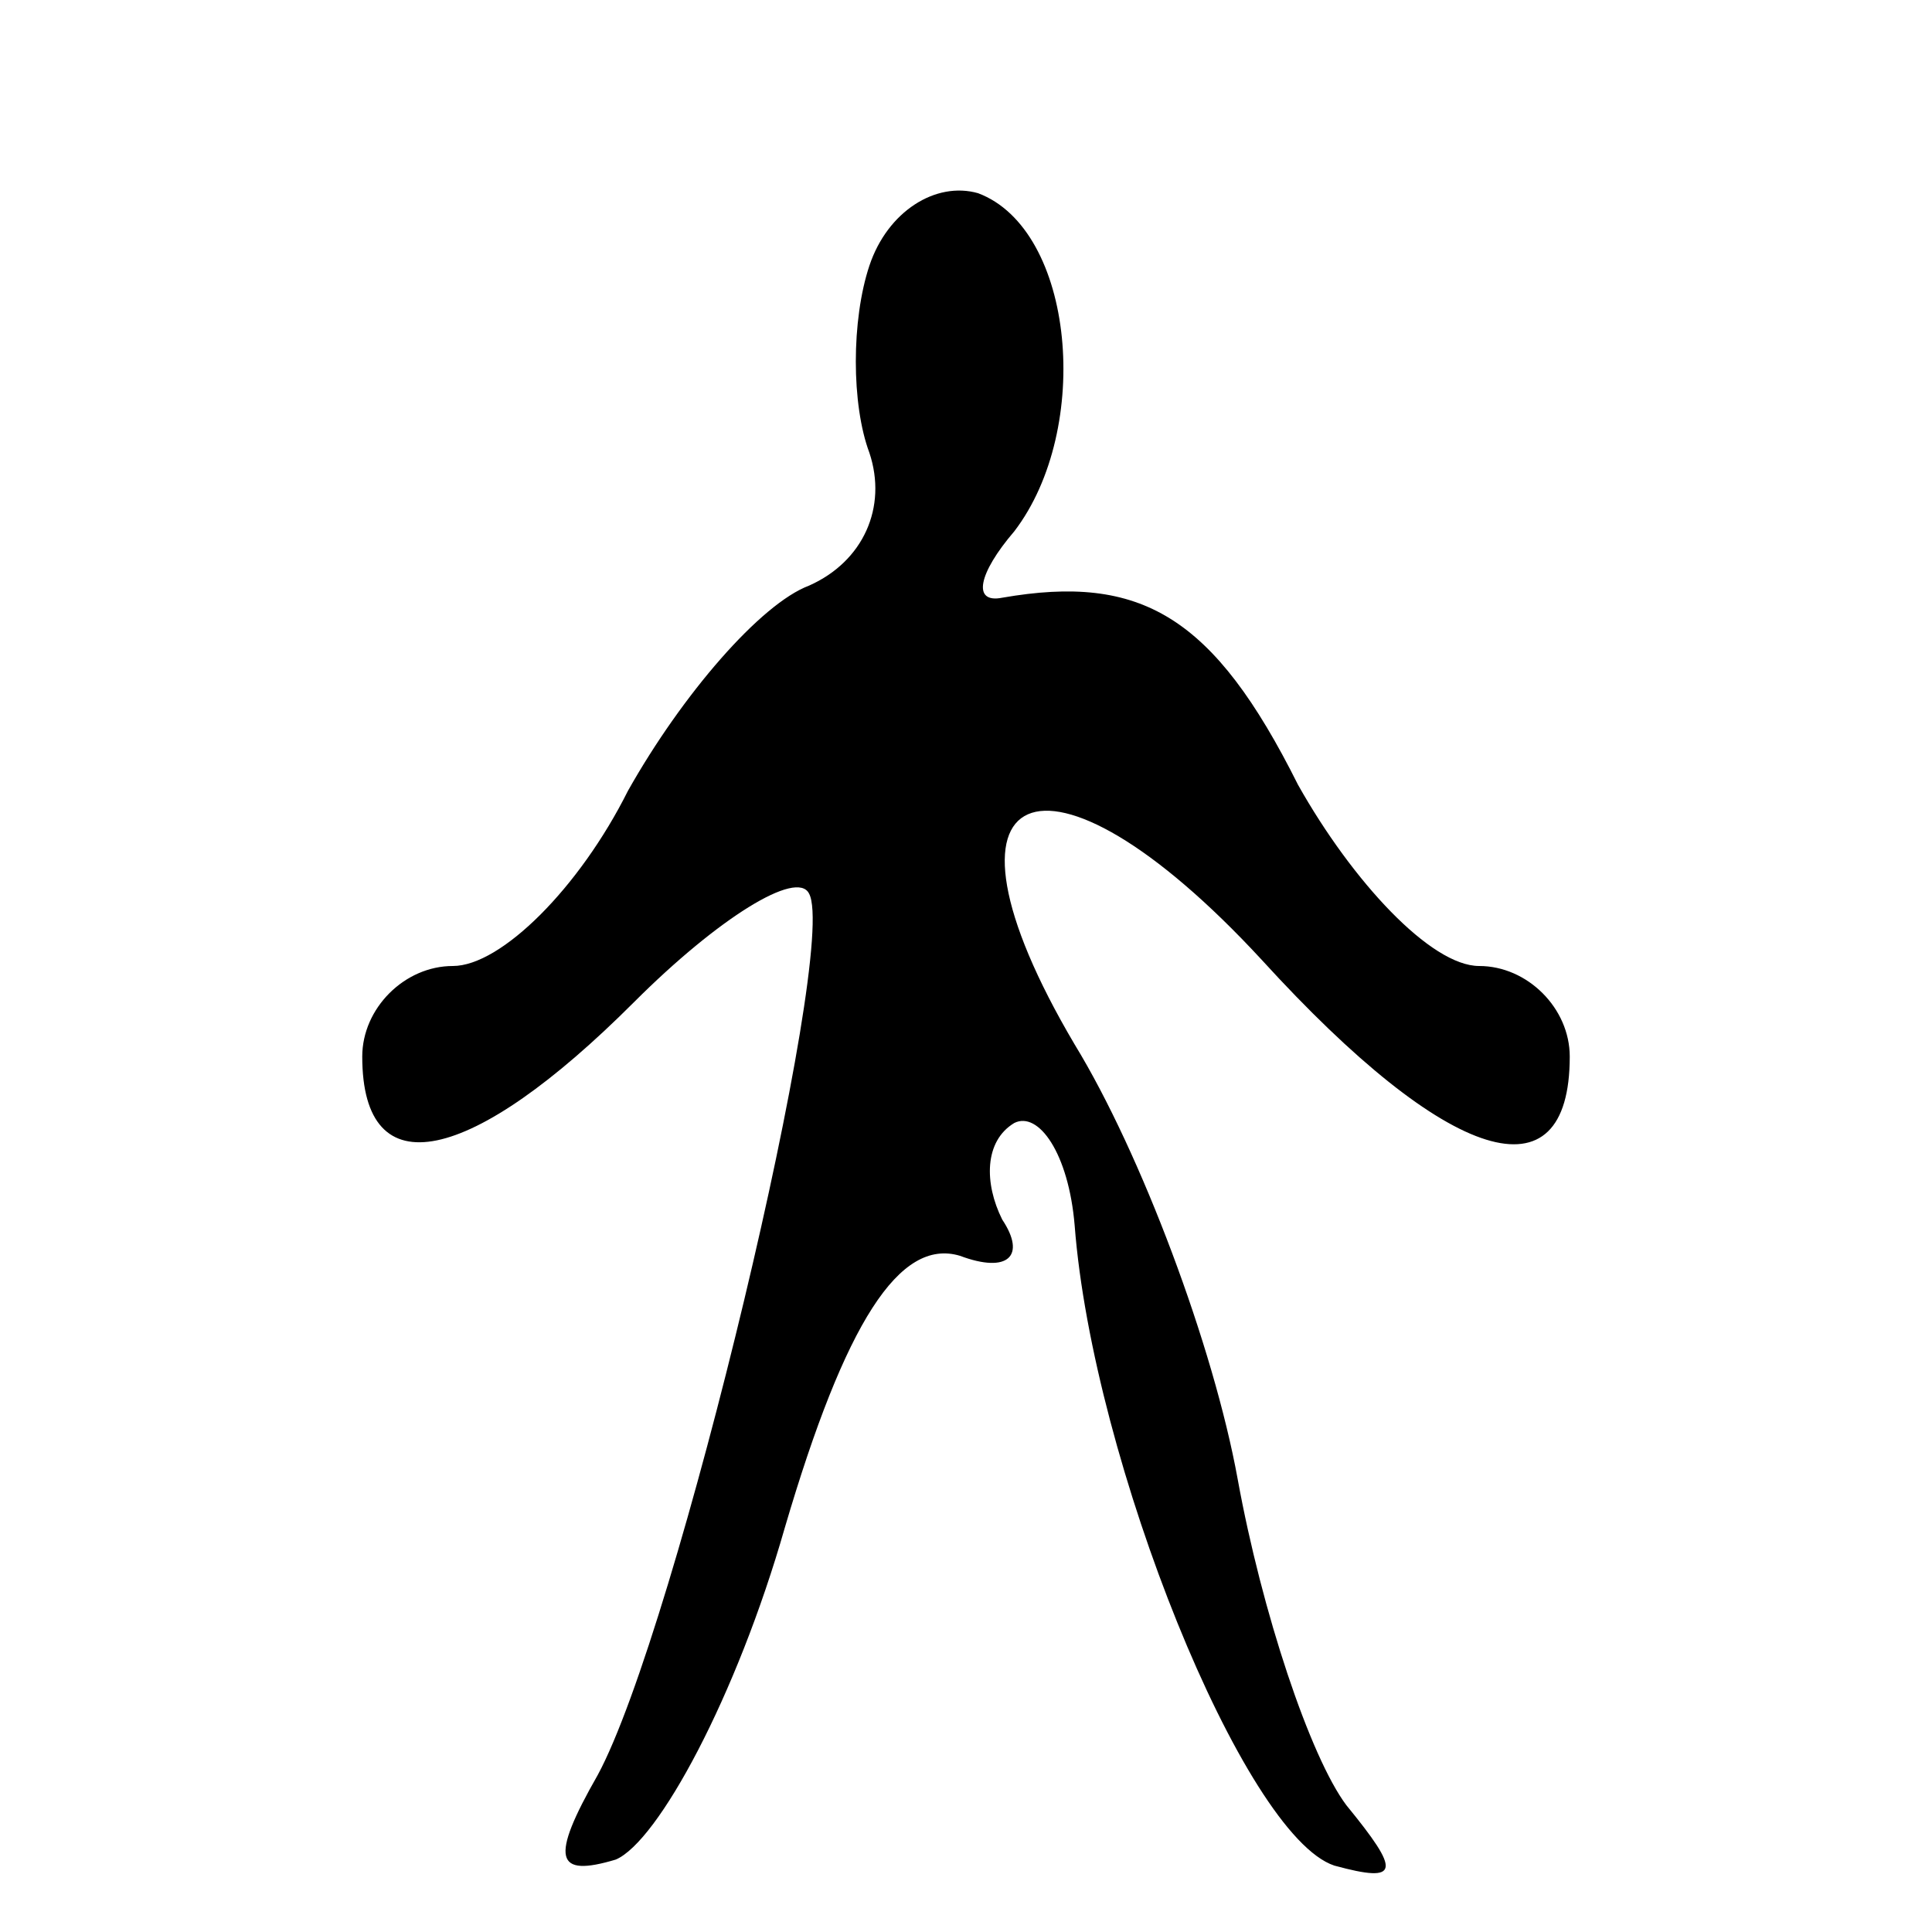 <?xml version="1.0" standalone="no"?>
<!DOCTYPE svg PUBLIC "-//W3C//DTD SVG 20010904//EN"
 "http://www.w3.org/TR/2001/REC-SVG-20010904/DTD/svg10.dtd">
<svg version="1.0" xmlns="http://www.w3.org/2000/svg"
 width="32pt" height="32pt" viewBox="0 0 32 32"
 preserveAspectRatio="xMidYMid meet">
<g transform="translate(0,32) scale(0.1,-0.1)"
fill="#000000" stroke="none">
<path fill="#000000" stroke="none" d="M144 276 c-3 -9 -3 -23 0 -31 3 -9 -1
-18 -10 -22 -8 -3 -21 -18 -30 -34 -8 -16 -21 -29 -29 -29 -8 0 -15 -7 -15
-15 0 -22 18 -18 45 9 14 14 27 22 29 18 5 -9 -22 -122 -35 -146 -8 -14 -7
-17 3 -14 7 3 20 27 28 55 10 34 19 48 29 45 8 -3 11 0 7 6 -3 6 -3 13 2 16 4
2 9 -5 10 -17 3 -39 28 -101 43 -106 11 -3 11 -1 2 10 -6 8 -14 32 -18 54 -4
22 -16 54 -27 72 -26 44 -5 53 31 14 31 -34 51 -40 51 -16 0 8 -7 15 -15 15
-8 0 -21 14 -30 30 -14 28 -26 35 -49 31 -5 -1 -4 4 2 11 13 17 10 50 -6 56
-7 2 -15 -3 -18 -12z"/>
</g>
</svg>
